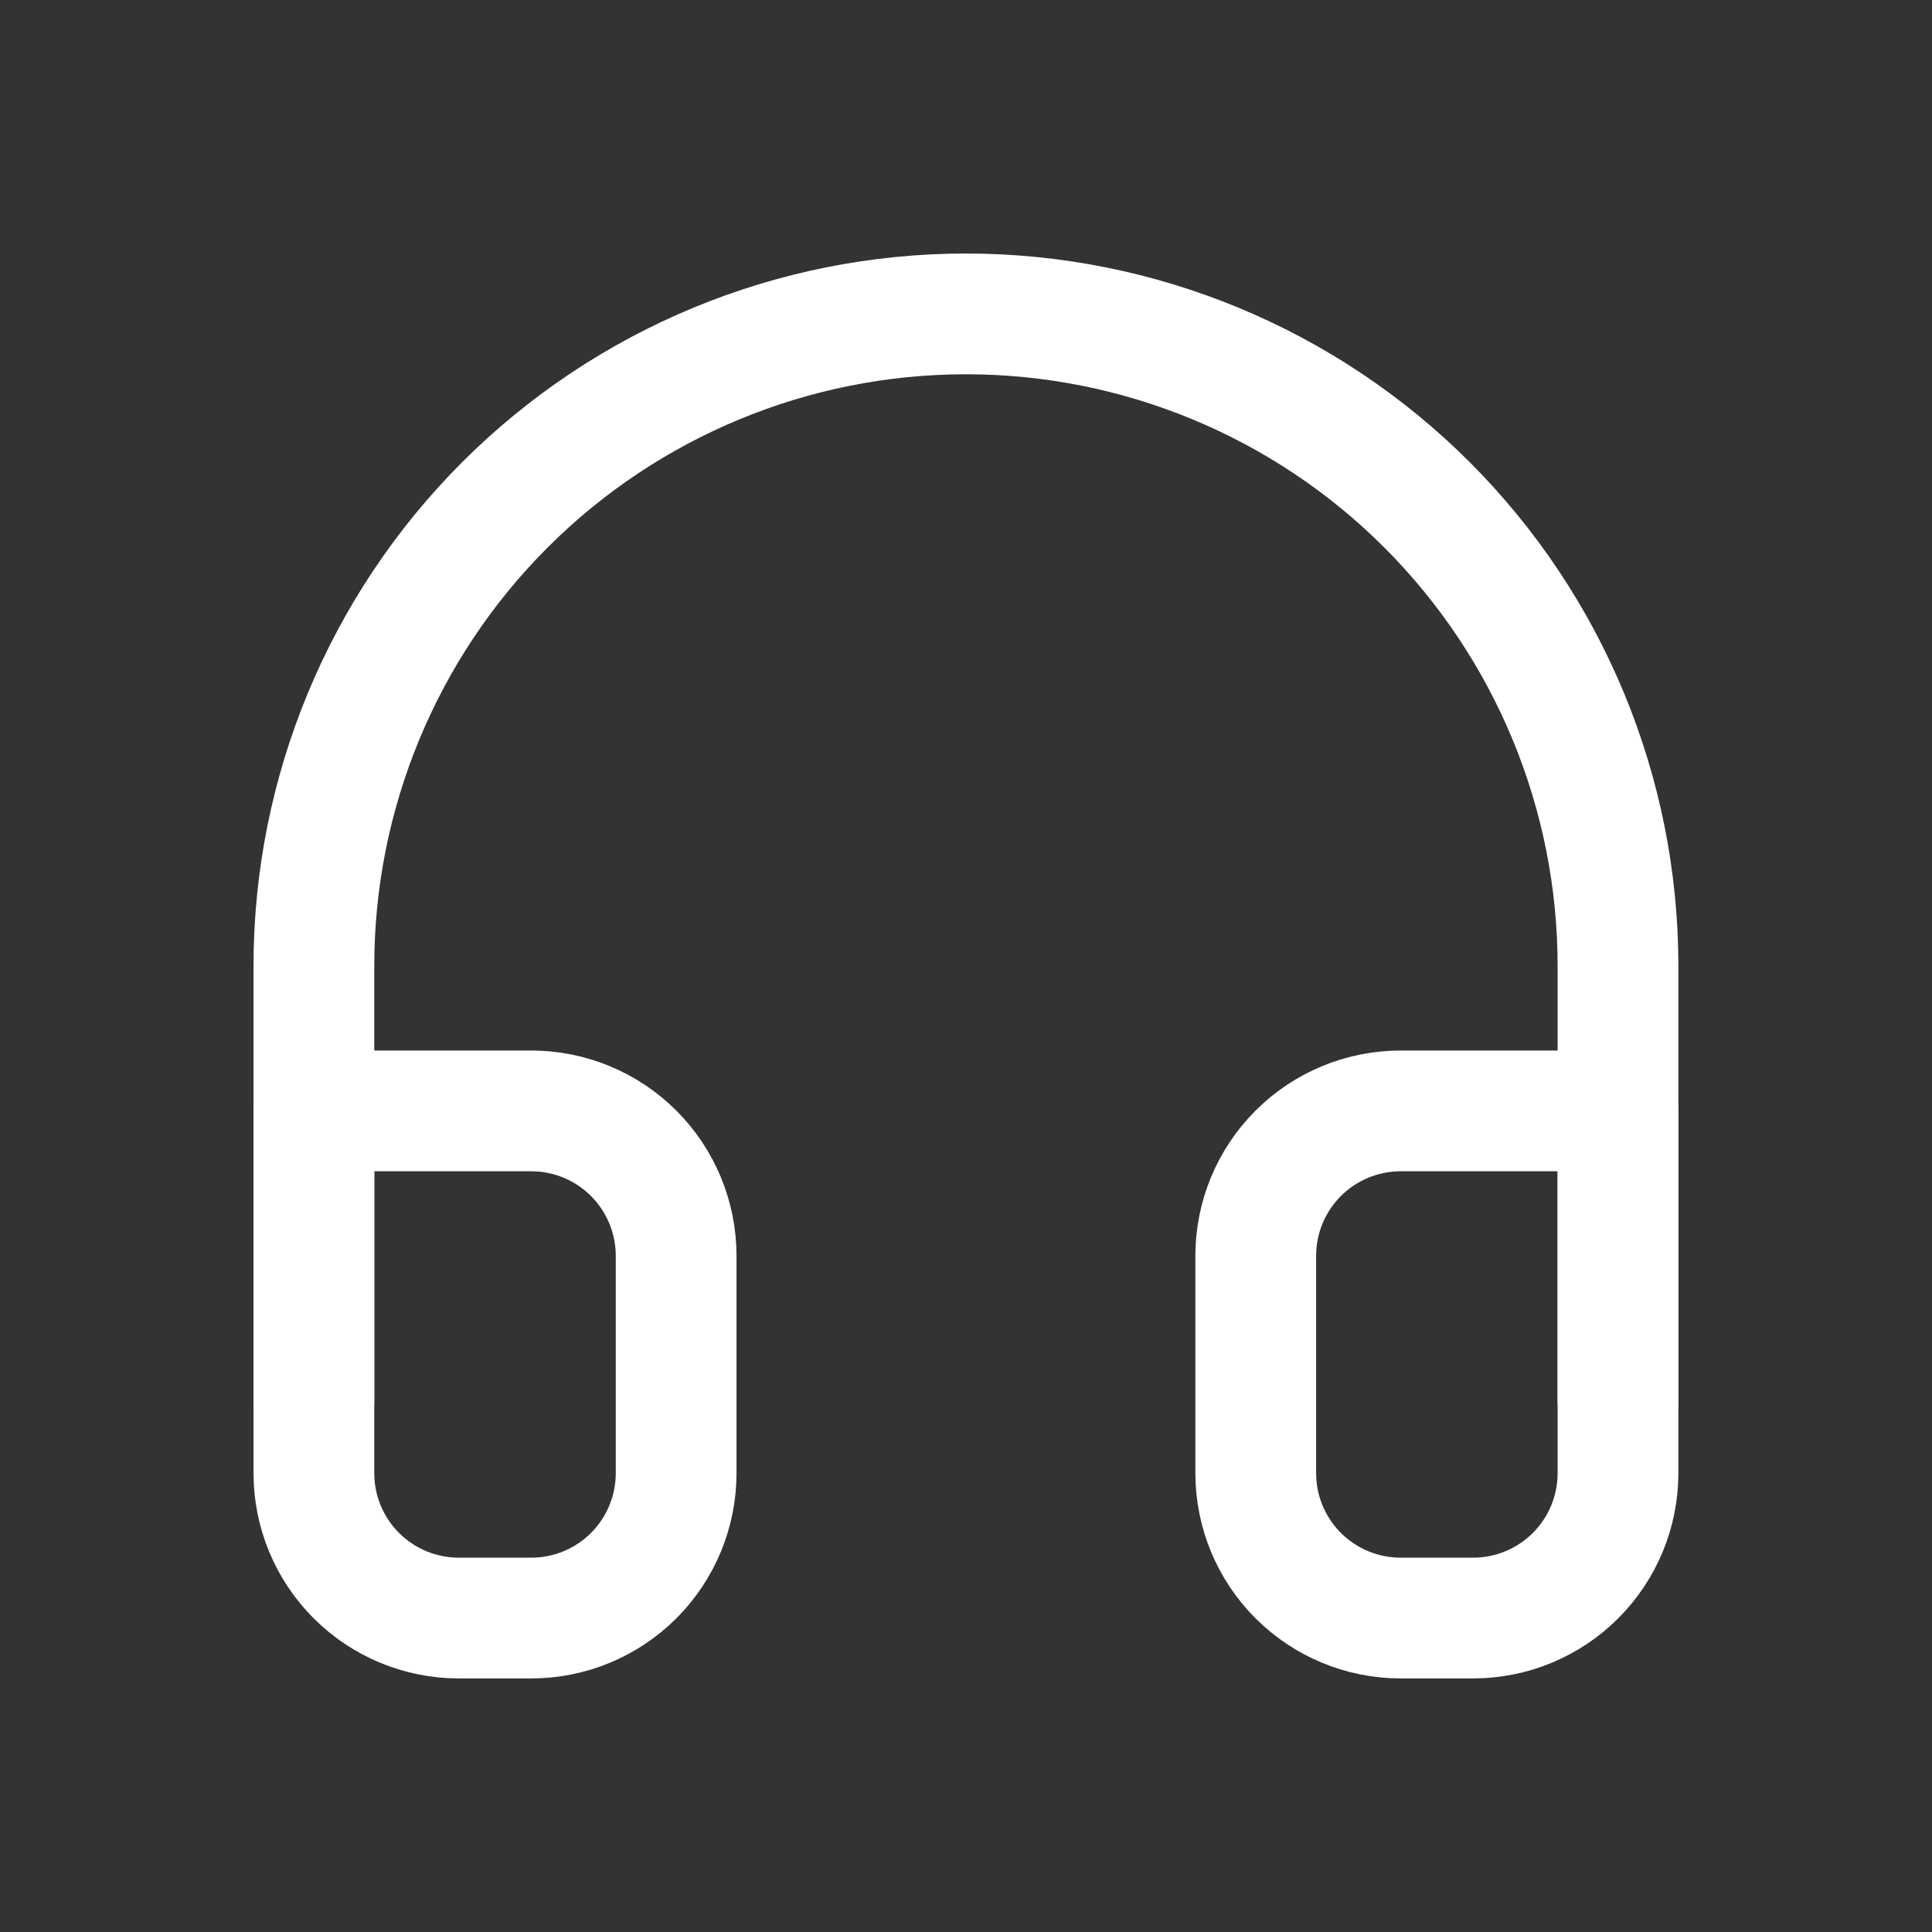 <svg width="32" height="32" viewBox="0 0 32 32" fill="none" xmlns="http://www.w3.org/2000/svg">
<rect x="0" y="0" width="32" height="32" fill="#333333" stroke="none"/>
<path d="M5.199 23.199V15.999C5.199 13.135 6.337 10.388 8.362 8.362C10.388 6.337 13.135 5.199 15.999 5.199C18.864 5.199 21.611 6.337 23.636 8.362C25.661 10.388 26.799 13.135 26.799 15.999V23.199" stroke="white" stroke-width="2" stroke-linecap="round" stroke-linejoin="round"/>
<path d="M26.799 24.4C26.799 25.037 26.546 25.647 26.096 26.097C25.646 26.547 25.036 26.8 24.399 26.8H23.199C22.563 26.8 21.952 26.547 21.502 26.097C21.052 25.647 20.799 25.037 20.799 24.4V20.8C20.799 20.164 21.052 19.553 21.502 19.103C21.952 18.653 22.563 18.4 23.199 18.4H26.799V24.4ZM5.199 24.4C5.199 25.037 5.452 25.647 5.902 26.097C6.352 26.547 6.963 26.8 7.599 26.8H8.799C9.436 26.8 10.046 26.547 10.496 26.097C10.946 25.647 11.199 25.037 11.199 24.4V20.8C11.199 20.164 10.946 19.553 10.496 19.103C10.046 18.653 9.436 18.4 8.799 18.4H5.199V24.4Z" stroke="white" stroke-width="2" stroke-linecap="round" stroke-linejoin="round"/>
</svg>

